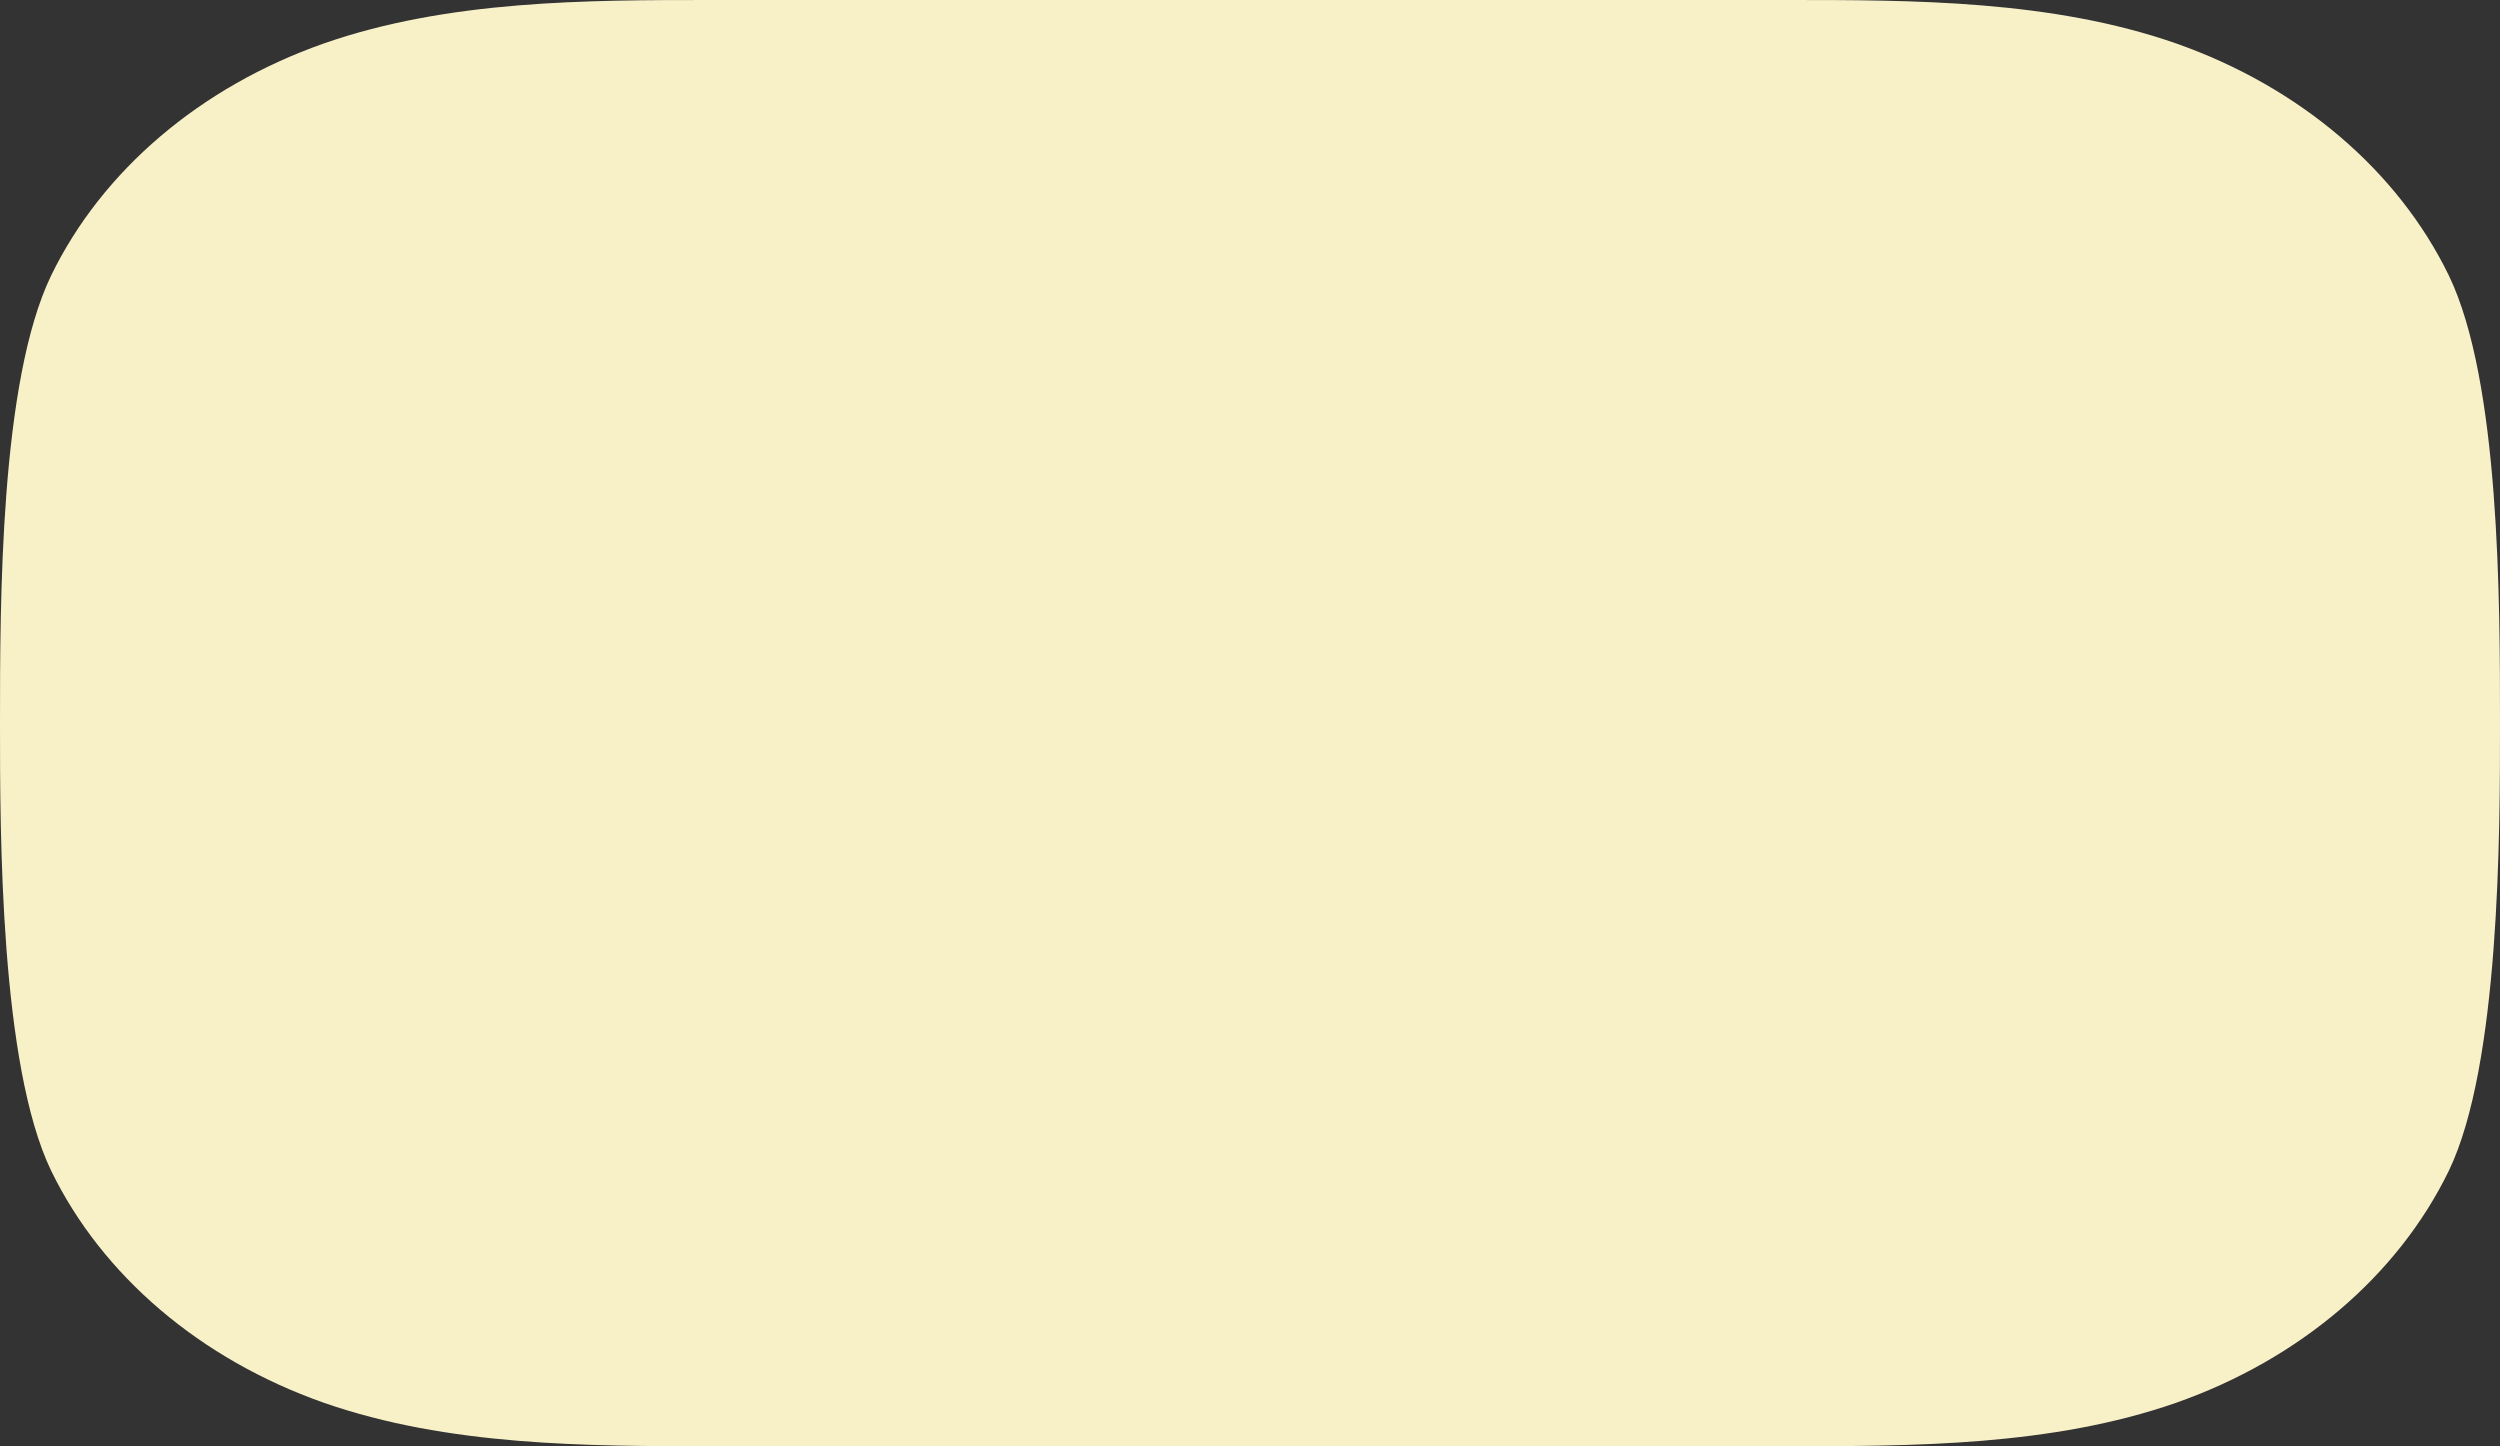 <svg width="911" height="527" viewBox="0 0 911 527" fill="none" xmlns="http://www.w3.org/2000/svg">
<rect x="0" y="0" width="911" height="527" fill="#333333" stroke="none"/>
<path d="M911 264.101C911 303.075 911 387.977 892.353 426.625C873.752 464.869 838.023 495.285 793.114 511.123C747.724 527 697.068 527 651.295 527H259.705C213.932 527 163.276 527 117.887 511.123C72.971 495.285 37.248 464.863 18.647 426.625C0 387.977 0 303.075 0 264.101C0 219.118 0 139.023 18.647 100.375C37.248 62.131 72.971 31.715 117.887 15.877C163.276 0 213.932 0 259.705 0H651.295C697.068 0 747.724 0 793.114 15.877C838.03 31.715 873.752 62.137 892.353 100.375C911 139.023 911 219.118 911 264.101Z" fill="#F8F1C8"/>
</svg>
